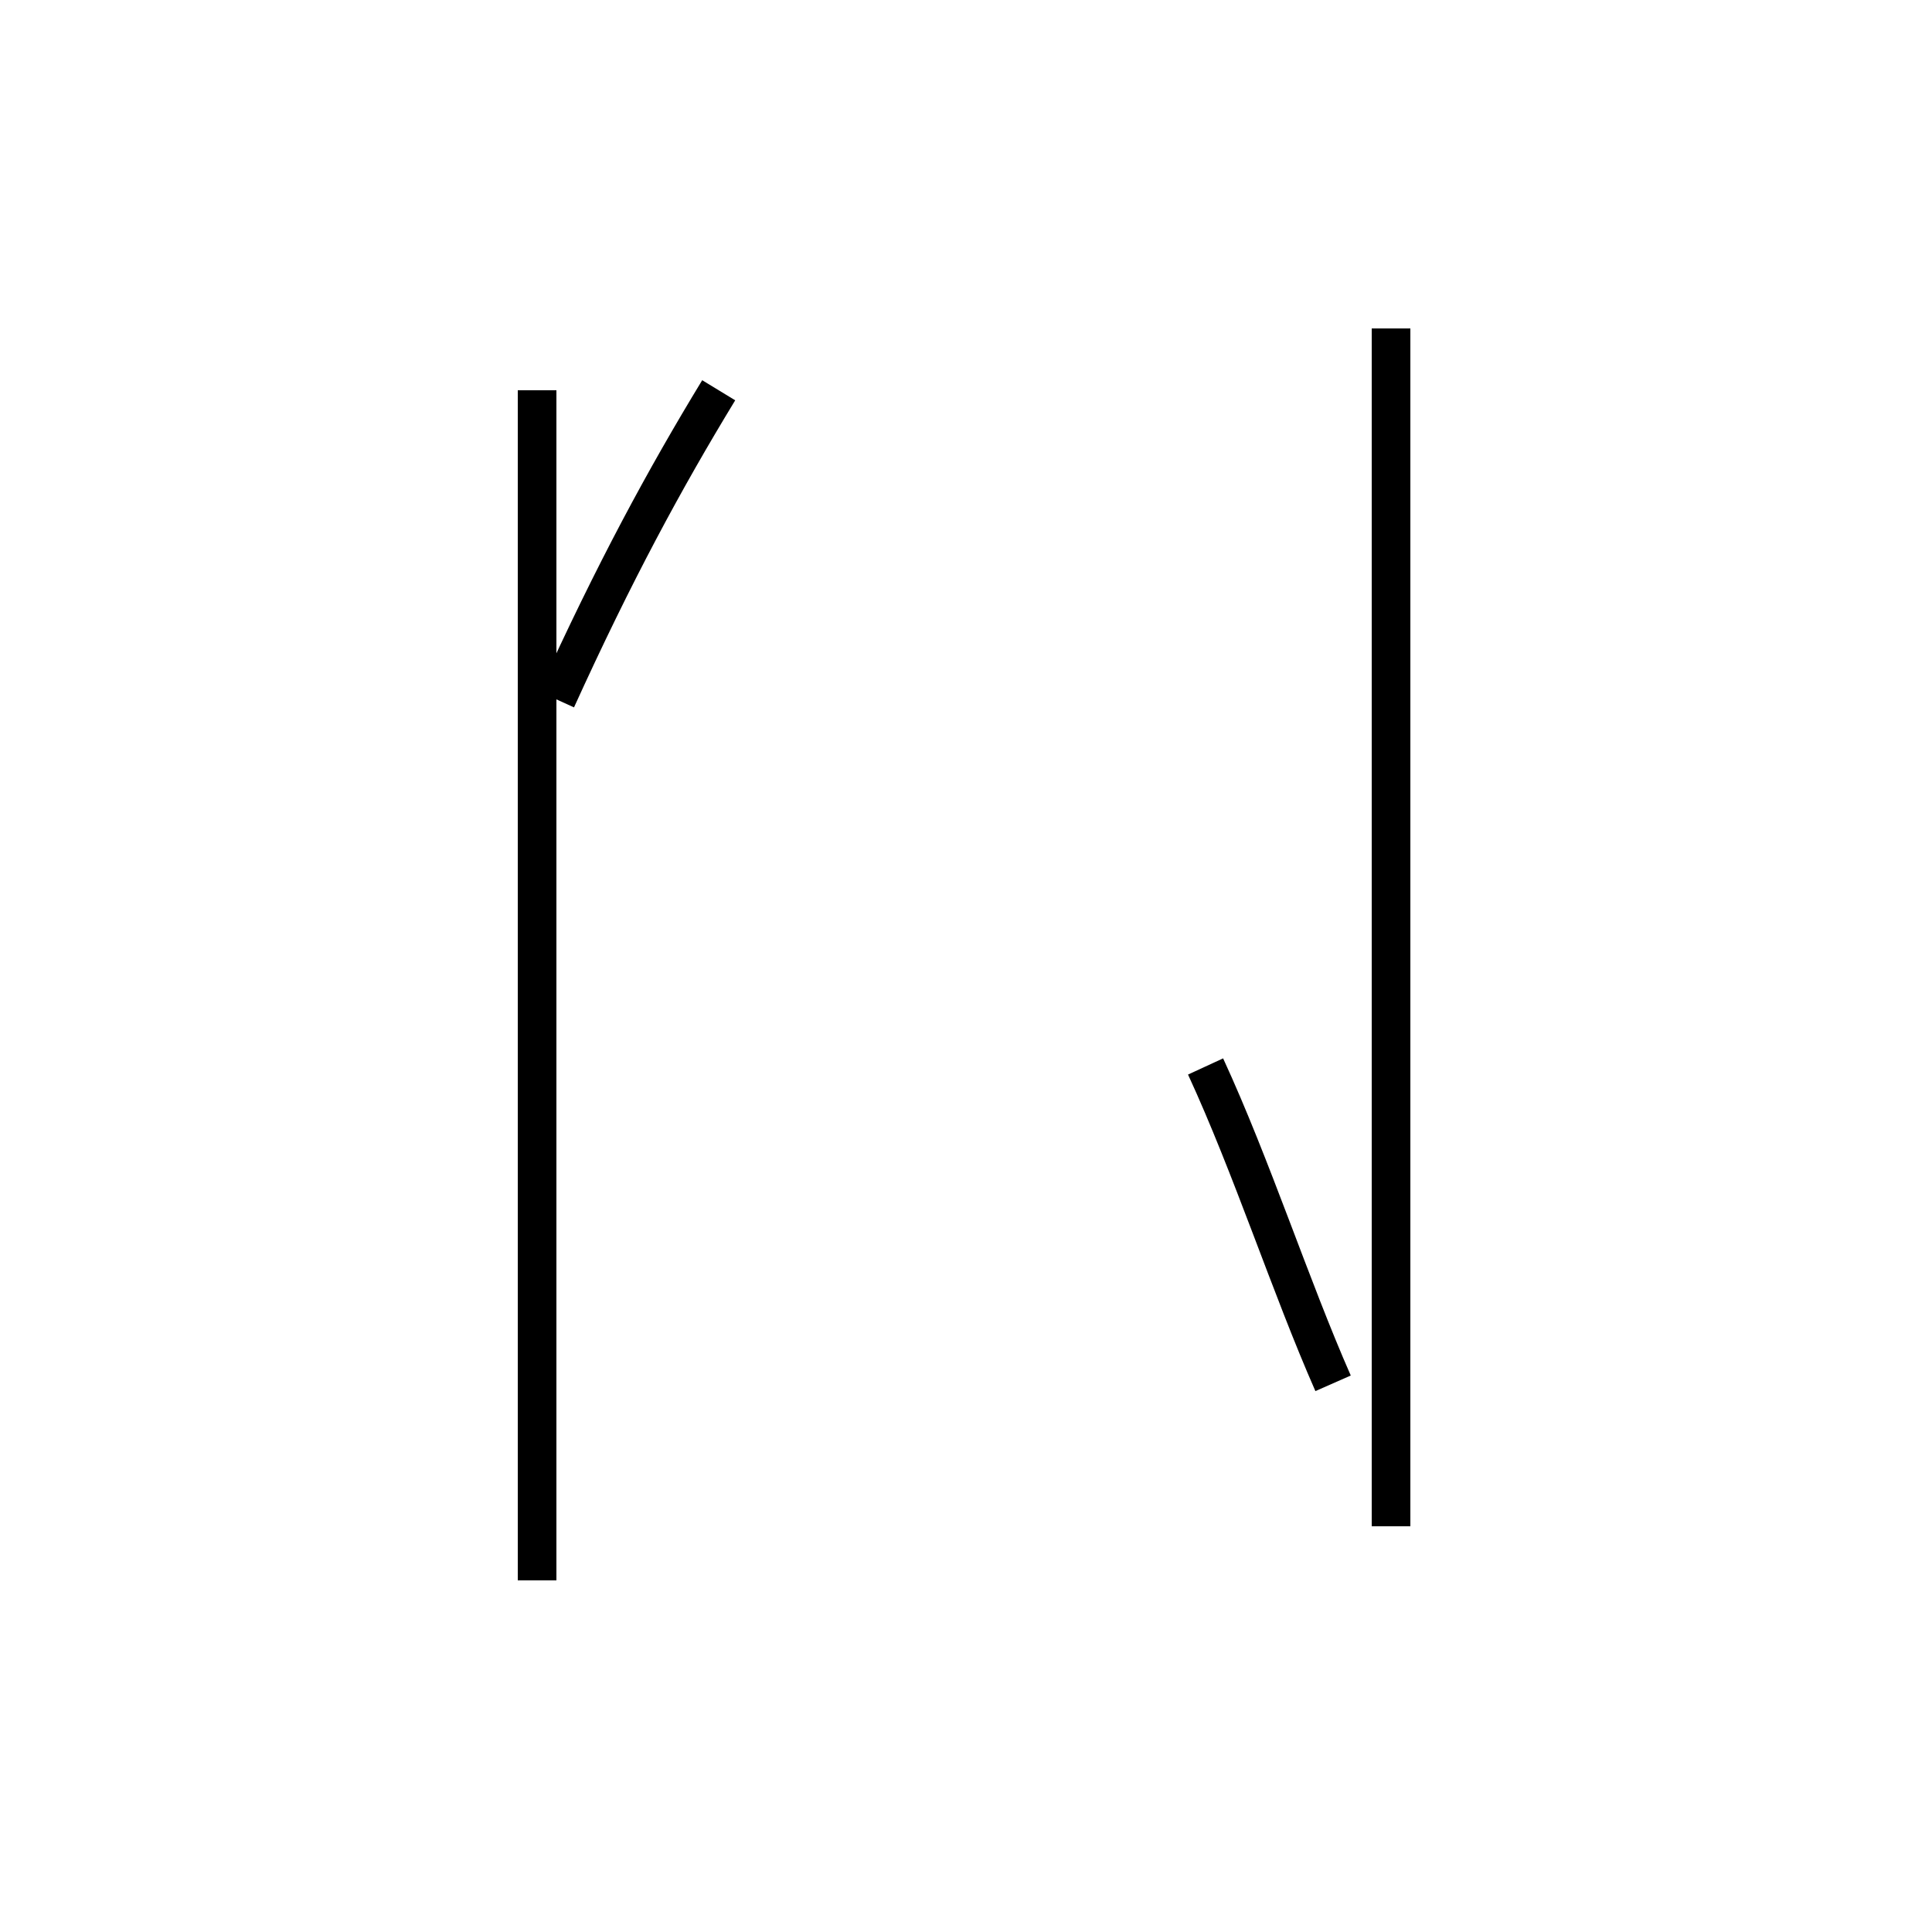 <?xml version='1.0' encoding='utf8'?>
<svg viewBox="0.0 -44.0 50.0 50.0" version="1.1" xmlns="http://www.w3.org/2000/svg">
<rect x="0.0" y="-44.0" width="50.0" height="50.0" fill="#808080" stroke="none"/>
<rect x="-1000" y="-1000" width="2000" height="2000" stroke="white" fill="white"/>
<g style="fill:none; stroke:#000000;  stroke-width:1">
<path d="M 13.9 33.9 L 13.9 3.1 M 14.4 25.9 C 15.9 29.2 17.2 31.6 18.6 33.9 M 36.0 35.5 L 36.0 4.5 M 34.5 8.2 C 33.4 10.7 32.4 13.8 31.2 16.4" transform="scale(1, -1)" />
</g>
</svg>